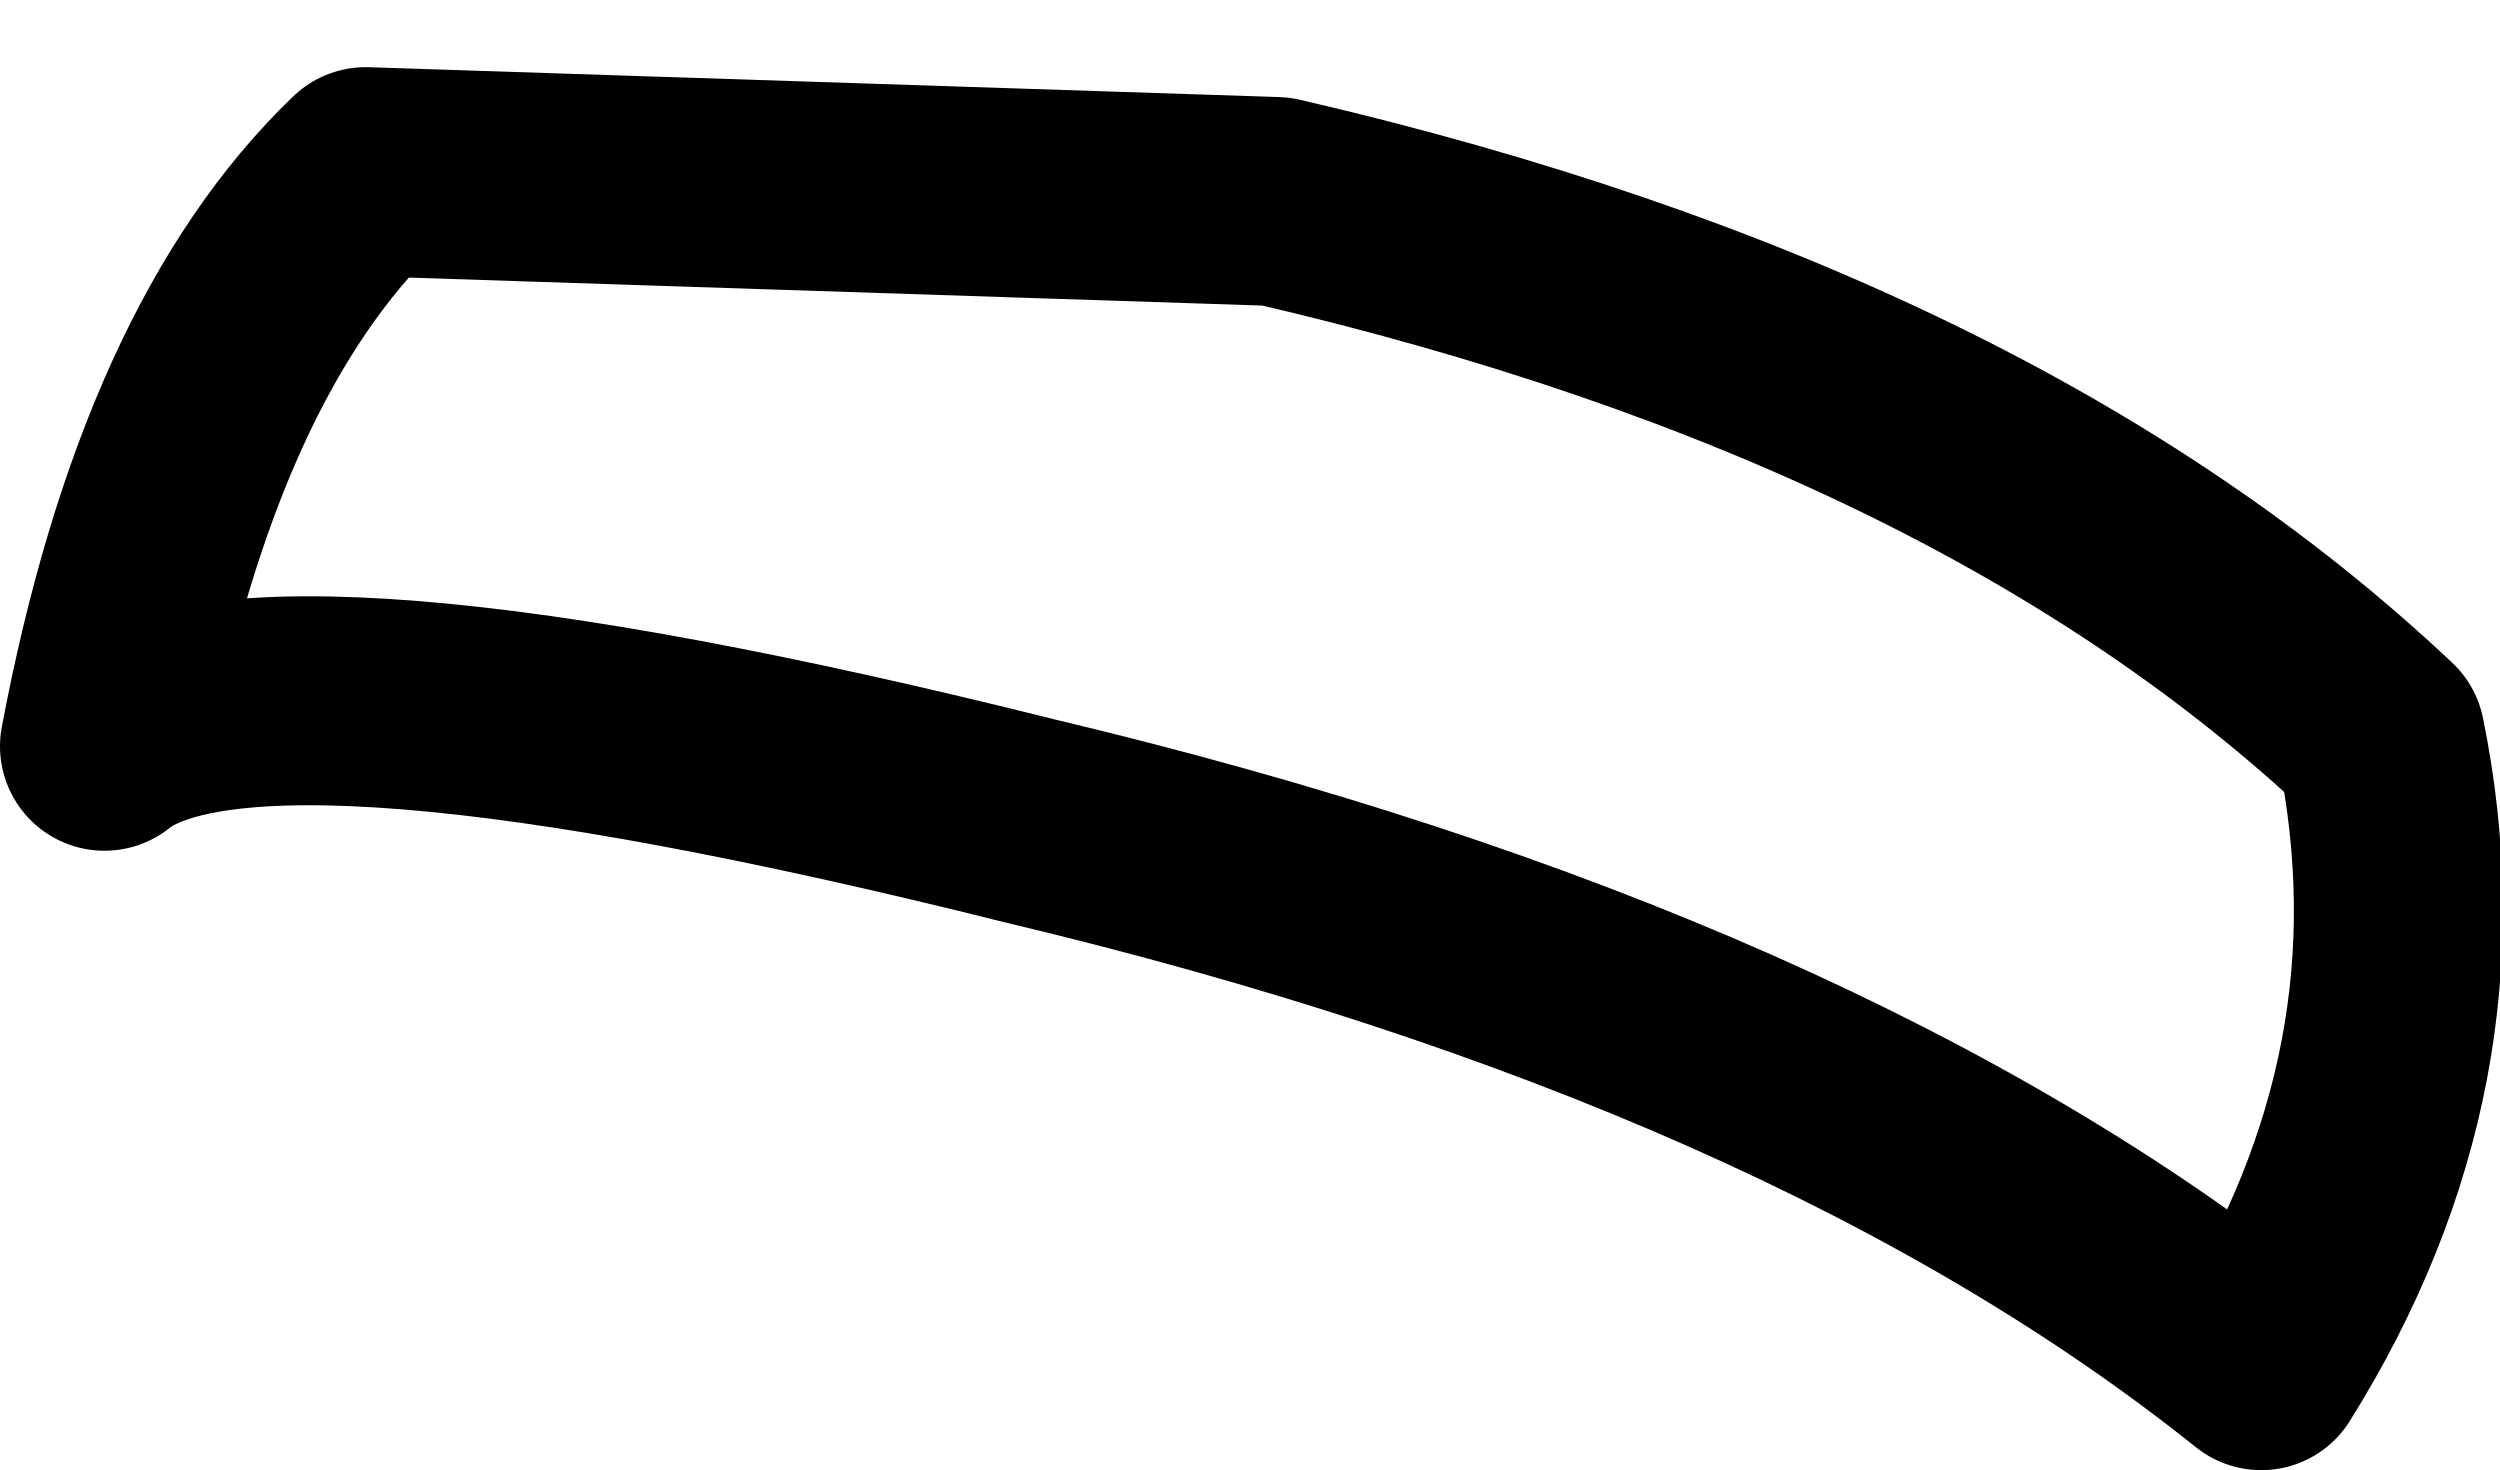 <?xml version="1.0" encoding="UTF-8" standalone="no"?>
<svg xmlns:xlink="http://www.w3.org/1999/xlink" height="9.85px" width="16.75px" xmlns="http://www.w3.org/2000/svg">
  <g transform="matrix(1.0, 0.0, 0.0, 1.0, 6.45, 11.55)">
    <path d="M-4.0 -10.4 L2.1 -10.2 Q6.85 -9.1 9.5 -6.6 9.95 -4.4 8.7 -2.4 5.7 -4.8 0.45 -6.05 -4.75 -7.35 -5.75 -6.55 -5.25 -9.2 -4.0 -10.4 Z" fill="none" stroke="#000000" stroke-linecap="round" stroke-linejoin="round" stroke-width="1.4"/>
  </g>
</svg>

